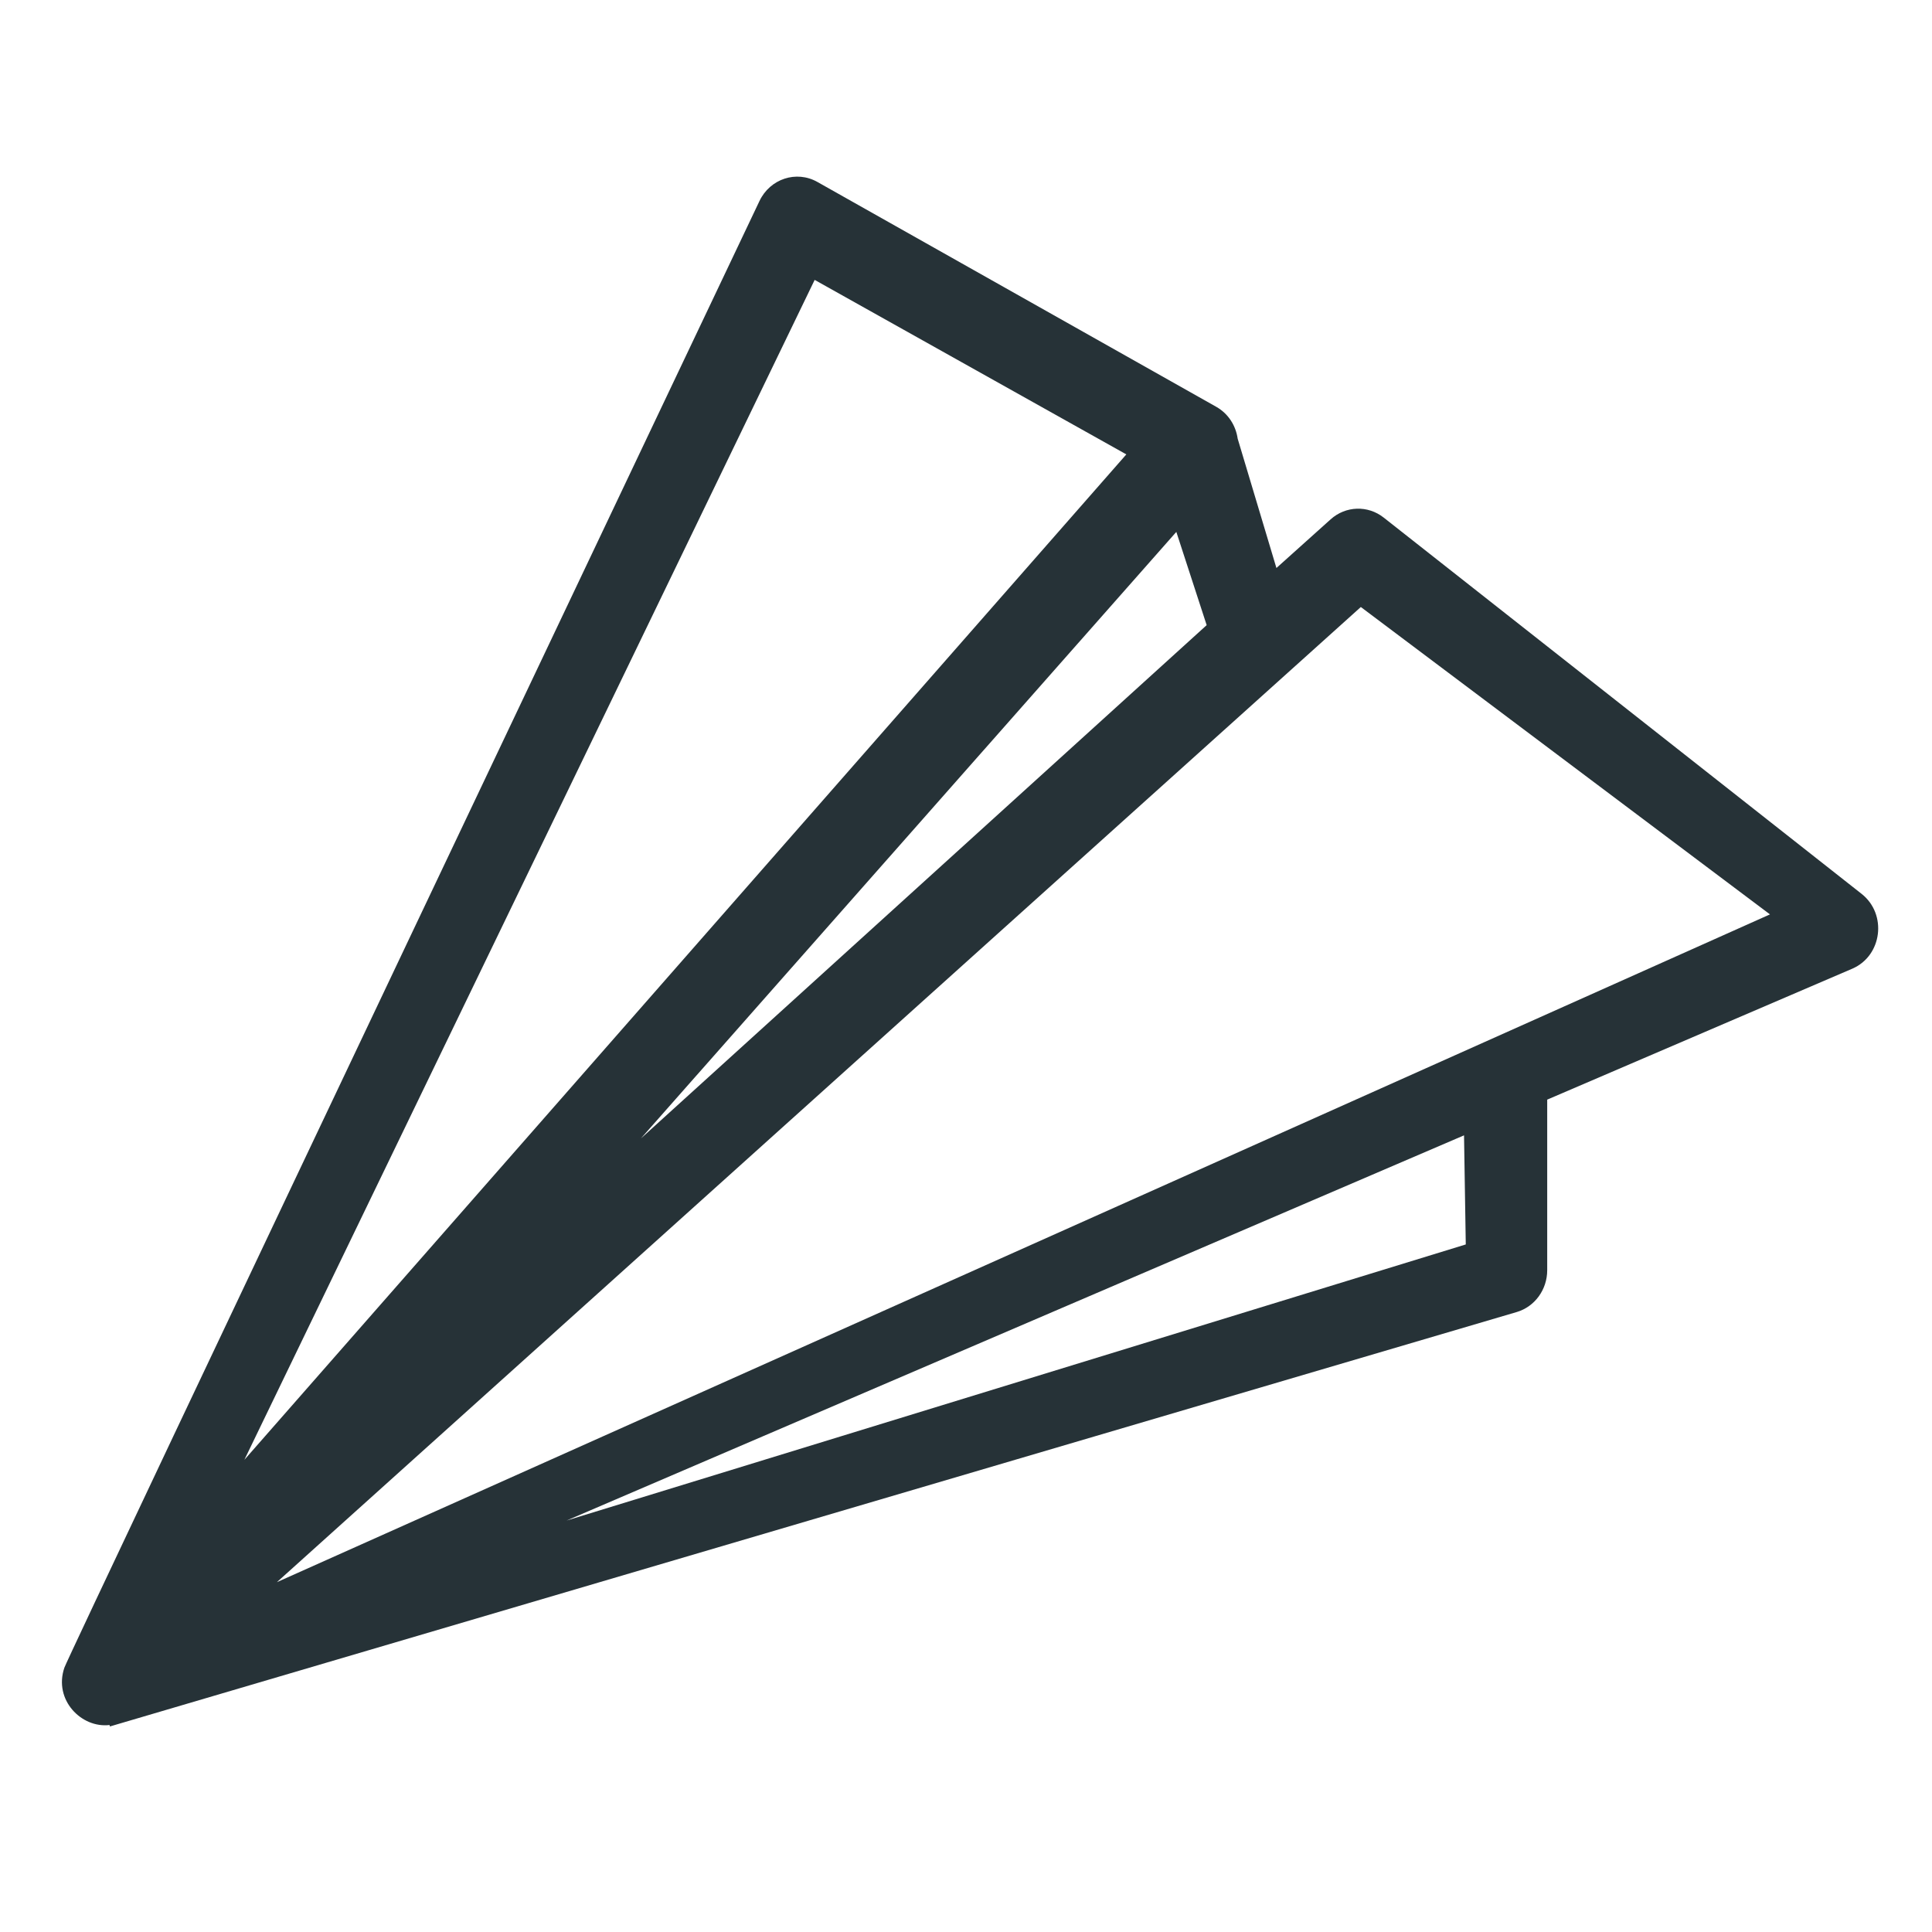 <svg width="144" height="144" xmlns="http://www.w3.org/2000/svg" fill-rule="evenodd" clip-rule="evenodd"><path d="M101.43 45.242l-80.792 72.684 111.285-49.773-30.494-22.91zm7.69 39.38l-66.89 28.71 67.02-20.578-.13-8.13zm-90.906 24.184L83.95 33.868 60.72 20.862l-42.506 87.944zm69.462-69.16l-39.91 45.21 42.172-38.262-2.262-6.95zM115.32 81.96v12.712c0 1.45-.927 2.723-2.274 3.12L8.193 128.68l-.028-.108c-2.087.252-4.185-1.86-3.368-4.27.087-.468 51.81-109.32 51.81-109.32.787-1.658 2.75-2.304 4.317-1.42l29.723 16.756c.914.515 1.465 1.415 1.602 2.378l2.888 9.64 4.04-3.627c1.12-1.008 2.772-1.063 3.954-.132l35.62 28.045c1.924 1.514 1.54 4.614-.69 5.578l-22.74 9.76z" fill="#263237"/></svg>